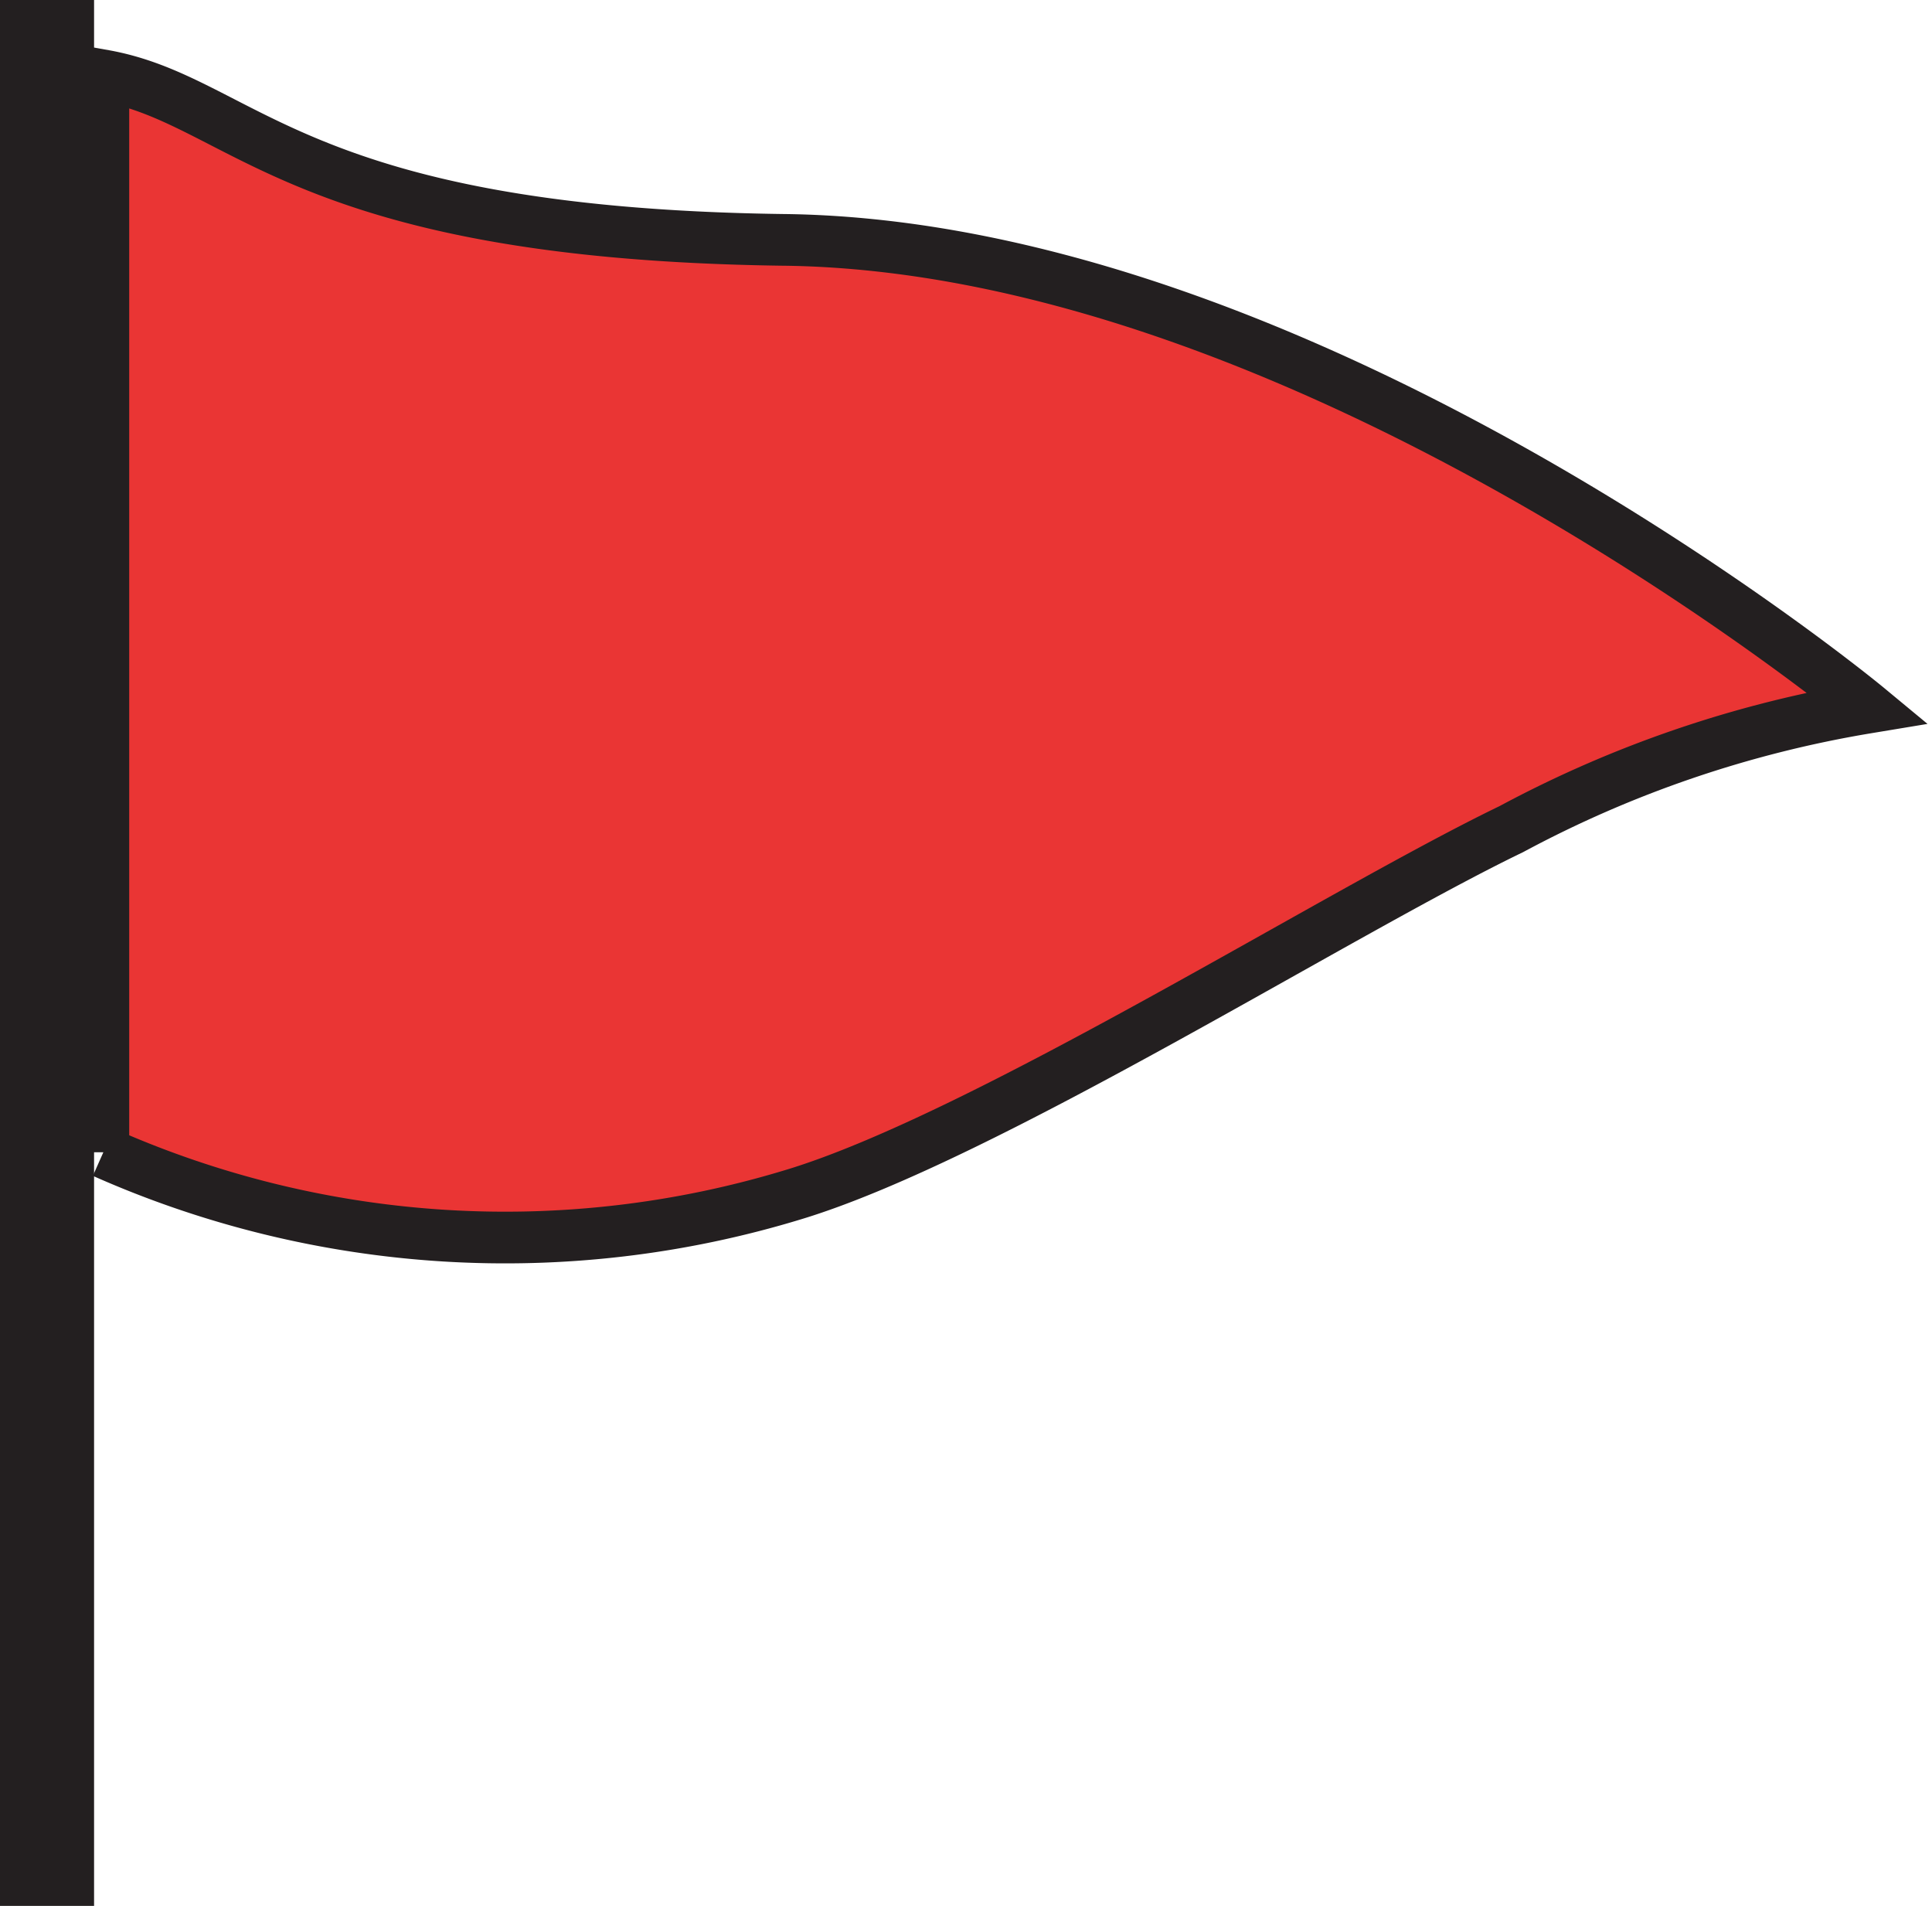 <svg id="Layer_1" data-name="Layer 1" xmlns="http://www.w3.org/2000/svg" viewBox="0 0 37.38 36.87"><defs><style>.cls-1{fill:#ea3534;stroke:#231f20;stroke-miterlimit:10;}.cls-2{fill:#231f20;}</style></defs><title>flag</title><path class="cls-1" d="M51,15.05S40.19,6.1,30,6c-9.46-.13-10.41-2.7-13.13-3.18l0,20.83a19.14,19.14,0,0,0,13.35.82c3.68-1.11,10.57-5.47,13.89-7.07A22.23,22.23,0,0,1,51,15.05Z" transform="translate(-14.87 -1.36)"/><rect class="cls-2" width="1.82" height="36.87"/></svg>